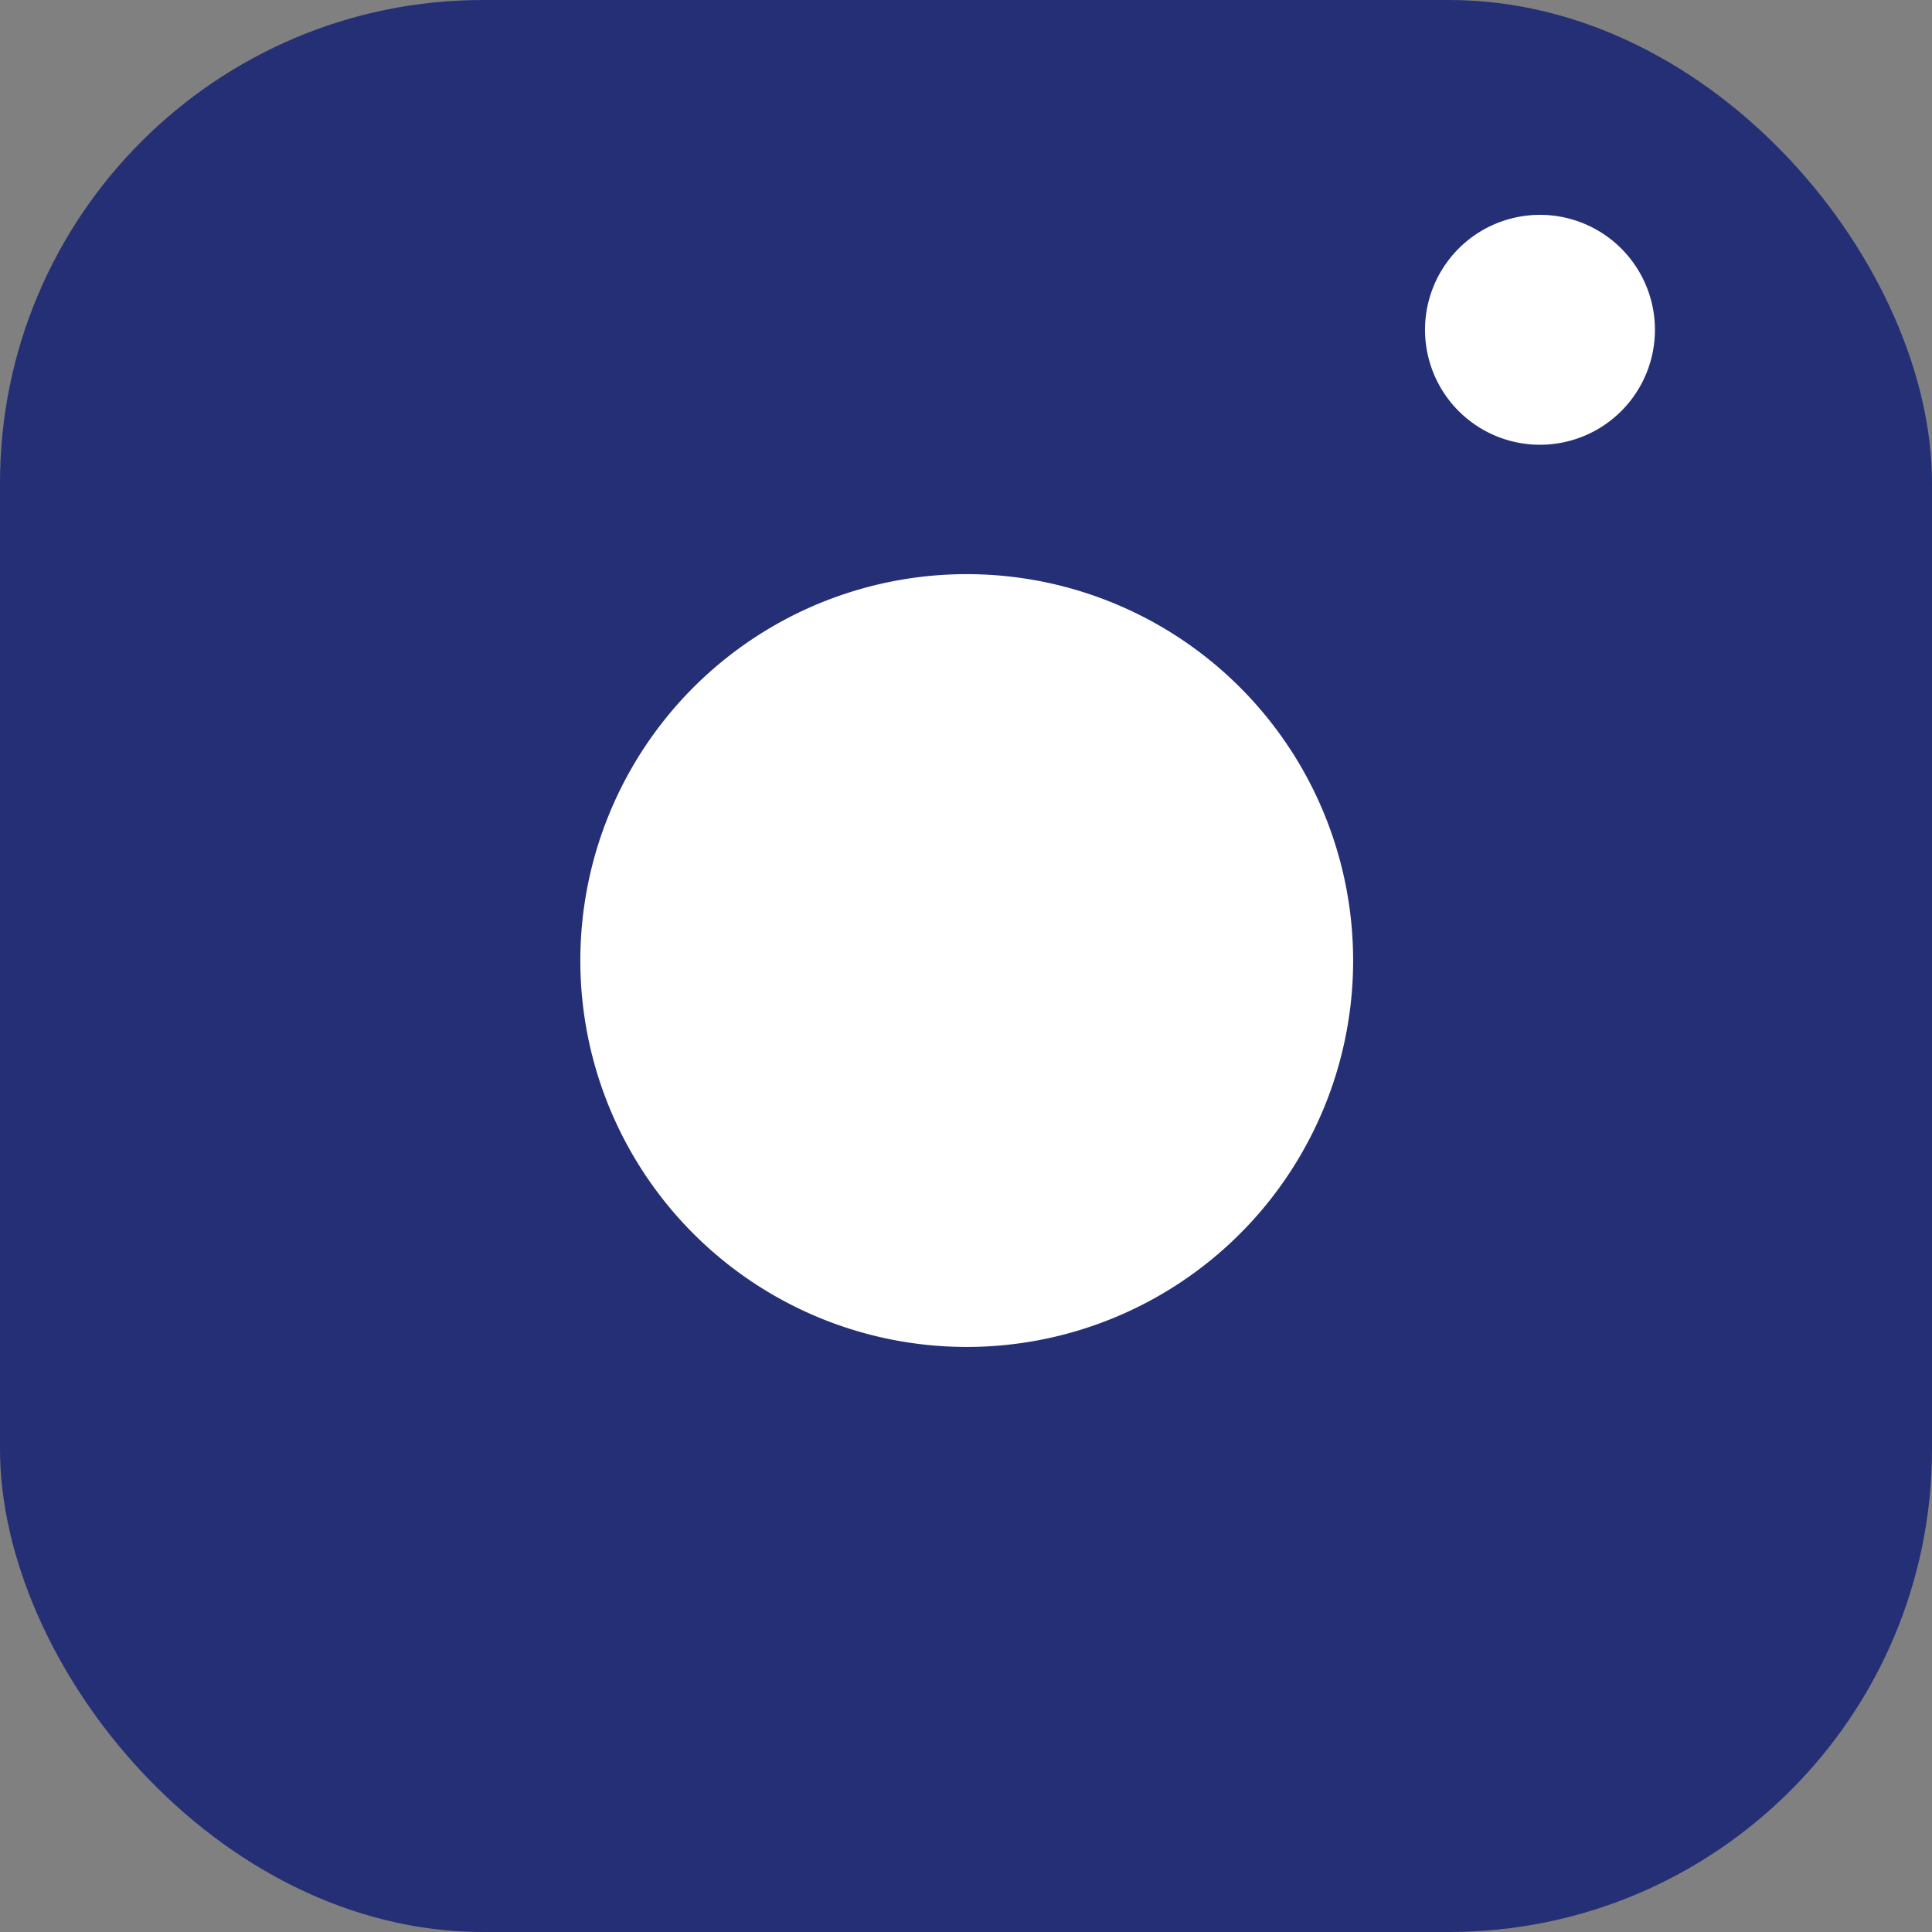 <svg xmlns="http://www.w3.org/2000/svg" viewBox="0 0 20 20"><rect x="0" y="0" width="20" height="20" fill="#808080" stroke="none"/><title>icon-social-inst</title><g id="Слой_2" data-name="Слой 2"><g id="icons"><rect width="20" height="20" rx="5" ry="5" style="fill:#242f76"/><path d="M14,10.19a4,4,0,1,1-2.61-4A4,4,0,0,1,14,10.19Z" style="fill:#fff"/><path d="M17.13,3.48a1.19,1.19,0,1,1-.77-1.18A1.19,1.19,0,0,1,17.13,3.48Z" style="fill:#fff"/></g></g></svg>